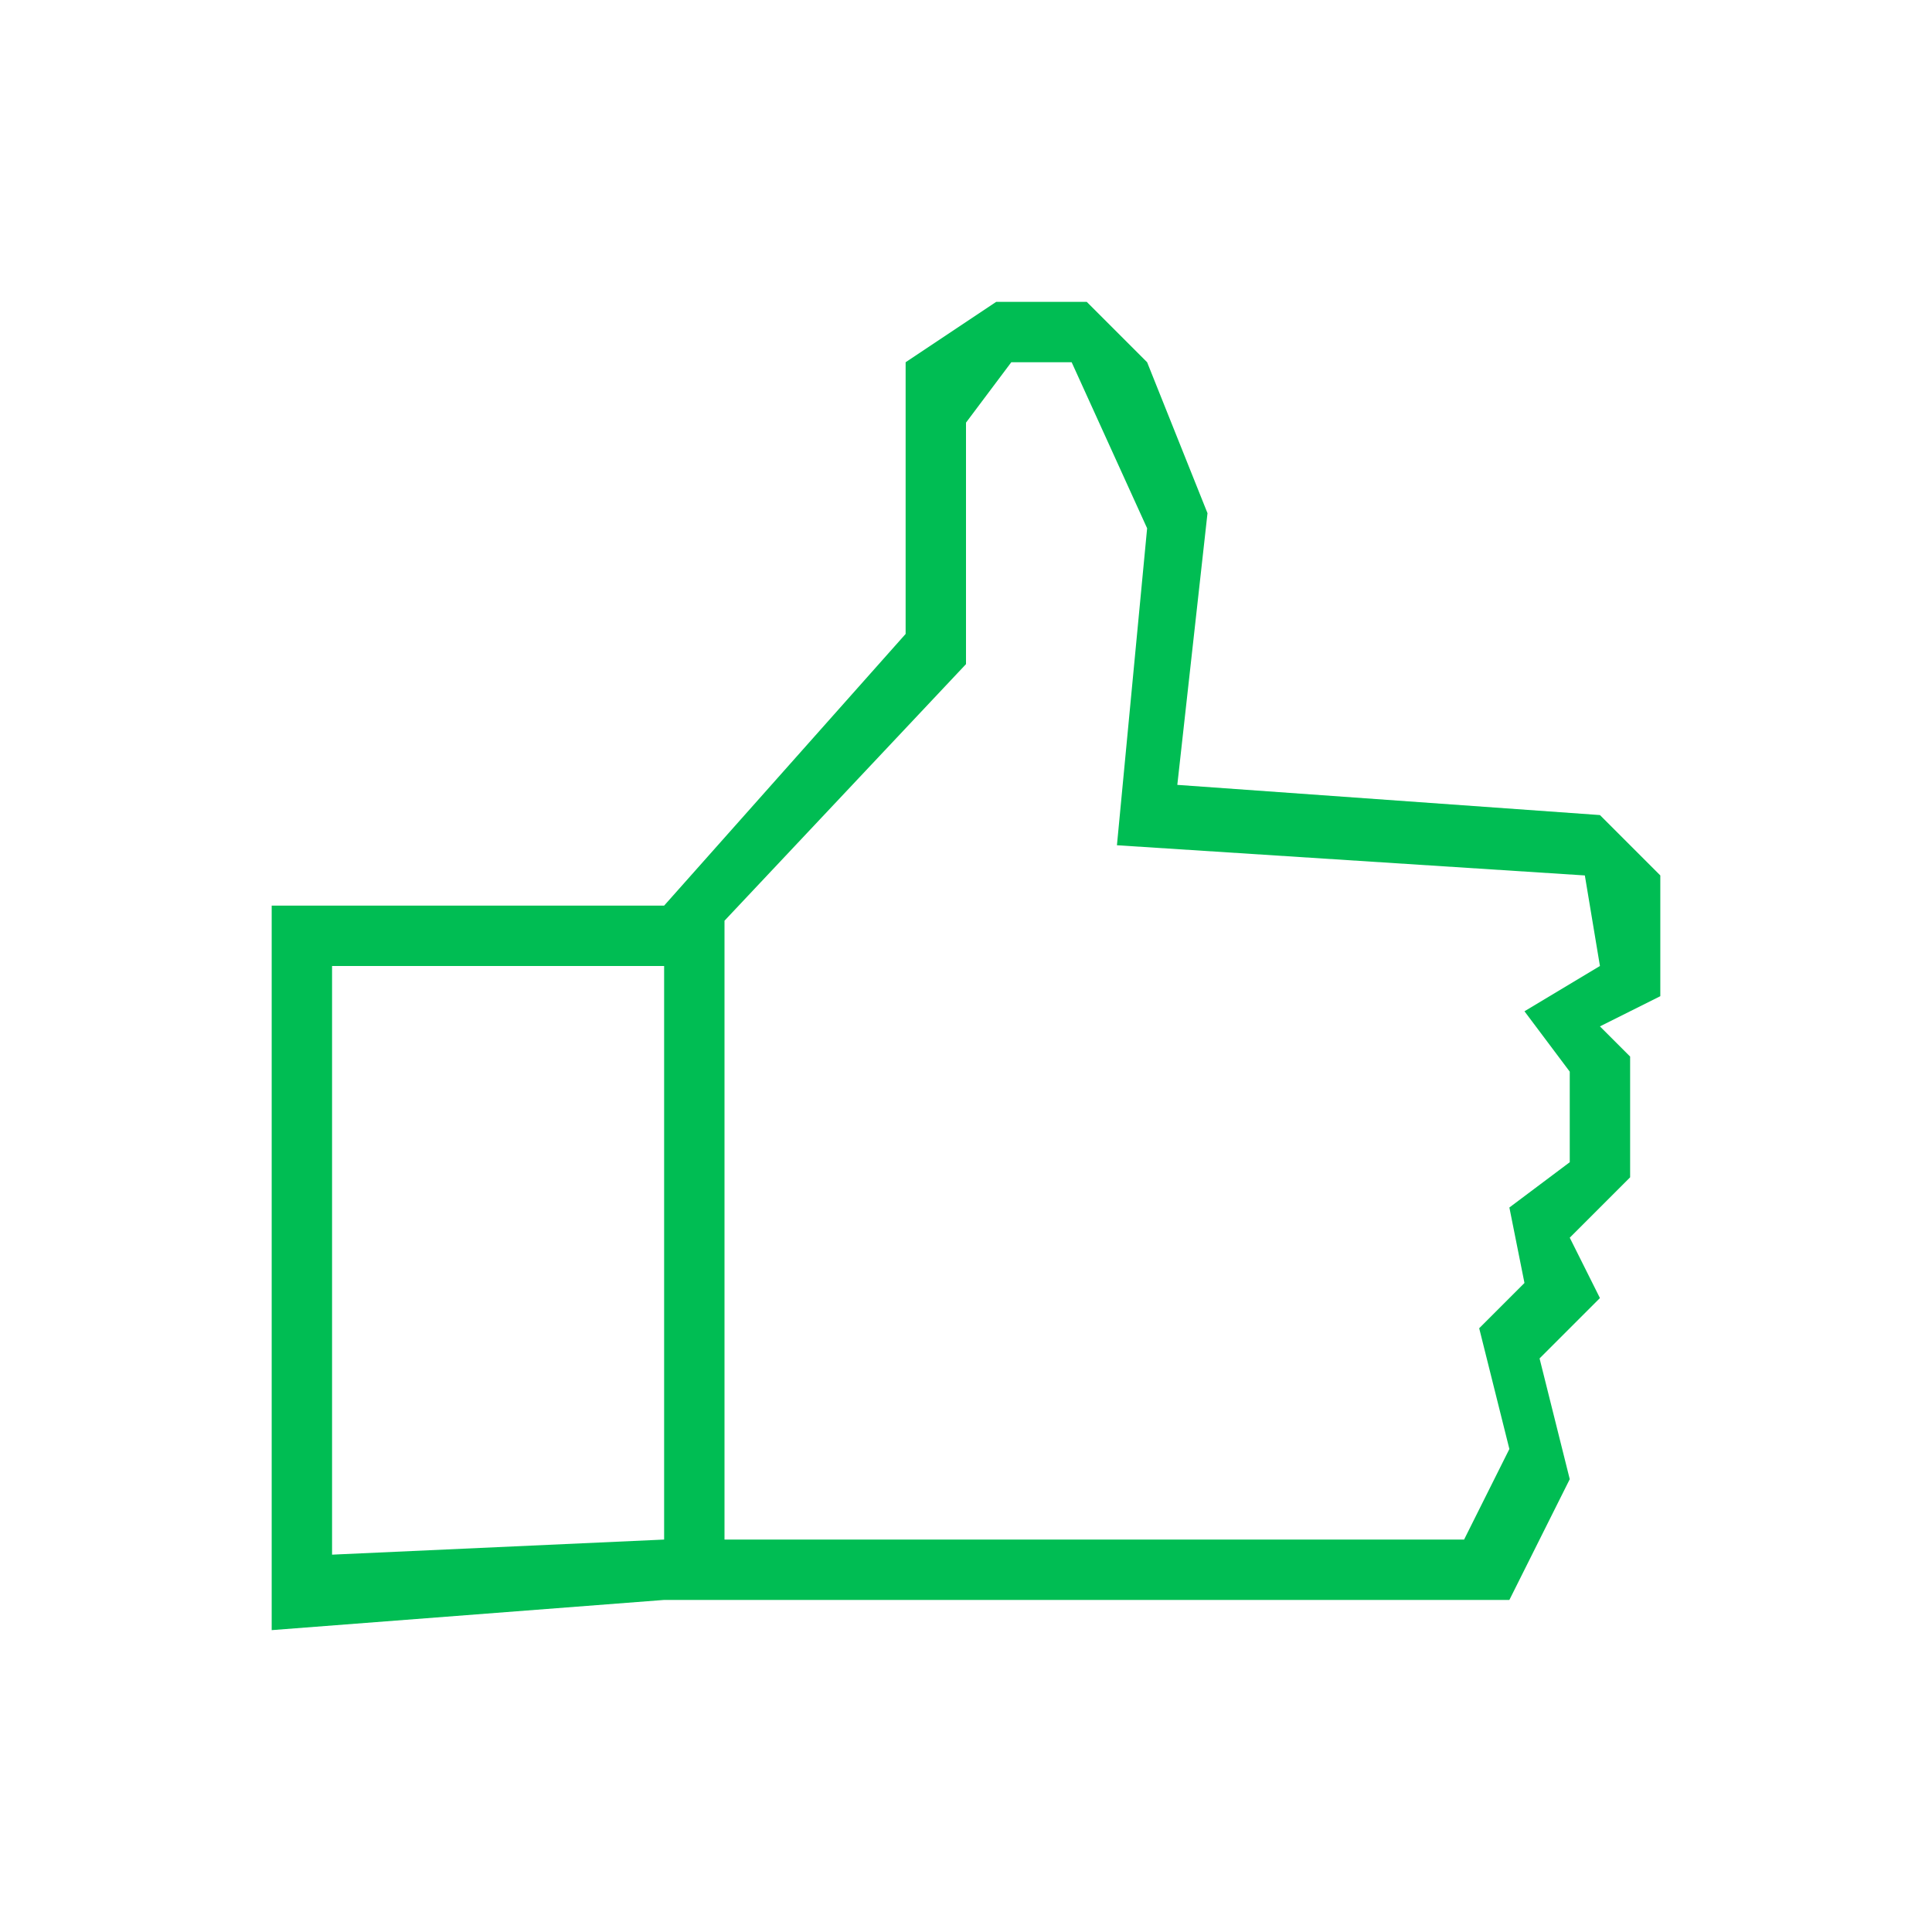 <?xml version="1.0" encoding="UTF-8" standalone="no"?>
<svg width="64px" height="64px" viewBox="0 0 64 64" version="1.1" xmlns="http://www.w3.org/2000/svg" xmlns:xlink="http://www.w3.org/1999/xlink" xmlns:sketch="http://www.bohemiancoding.com/sketch/ns">
    <!-- Generator: Sketch 3.5.1 (25234) - http://www.bohemiancoding.com/sketch -->
    <title>_assets/resources/icons/info/positive</title>
    <desc>Created with Sketch.</desc>
    <defs></defs>
    <g id="exports" stroke="none" stroke-width="1" fill="none" fill-rule="evenodd" sketch:type="MSPage">
        <g id="info" sketch:type="MSArtboardGroup" transform="translate(-20, -20)" fill="#00BD53">
            <g id="Group" sketch:type="MSLayerGroup" transform="translate(20, 20)">
                <path d="M9,30 L22,30 L30,21 L30,12 L33,10 L36,10 L38,12 L40,17 L39,26 L53,27 L55,29 L55,33 L53,34 L54,35 L54,39 L52,41 L53,43 L51,45 L52,49 L50,53 L22,53 L9,54 L9,30 Z M24,30.5 L32,22 L32,14 L33.5,12 L35.5,12 L38,17.5 L37,28 L52.5,29 L53,32 L50.5,33.5 L52,35.5 L52,38.5 L50,40 L50.5,42.5 L49,44 L50,48 L48.5,51 L24,51 L24,49.5 L24,30.5 Z M11,32 L22,32 L22,51 L11,51.5 L11,32 Z" id="Path-234" sketch:type="MSShapeGroup"></path>
            </g>
        </g>
    </g>
</svg>
